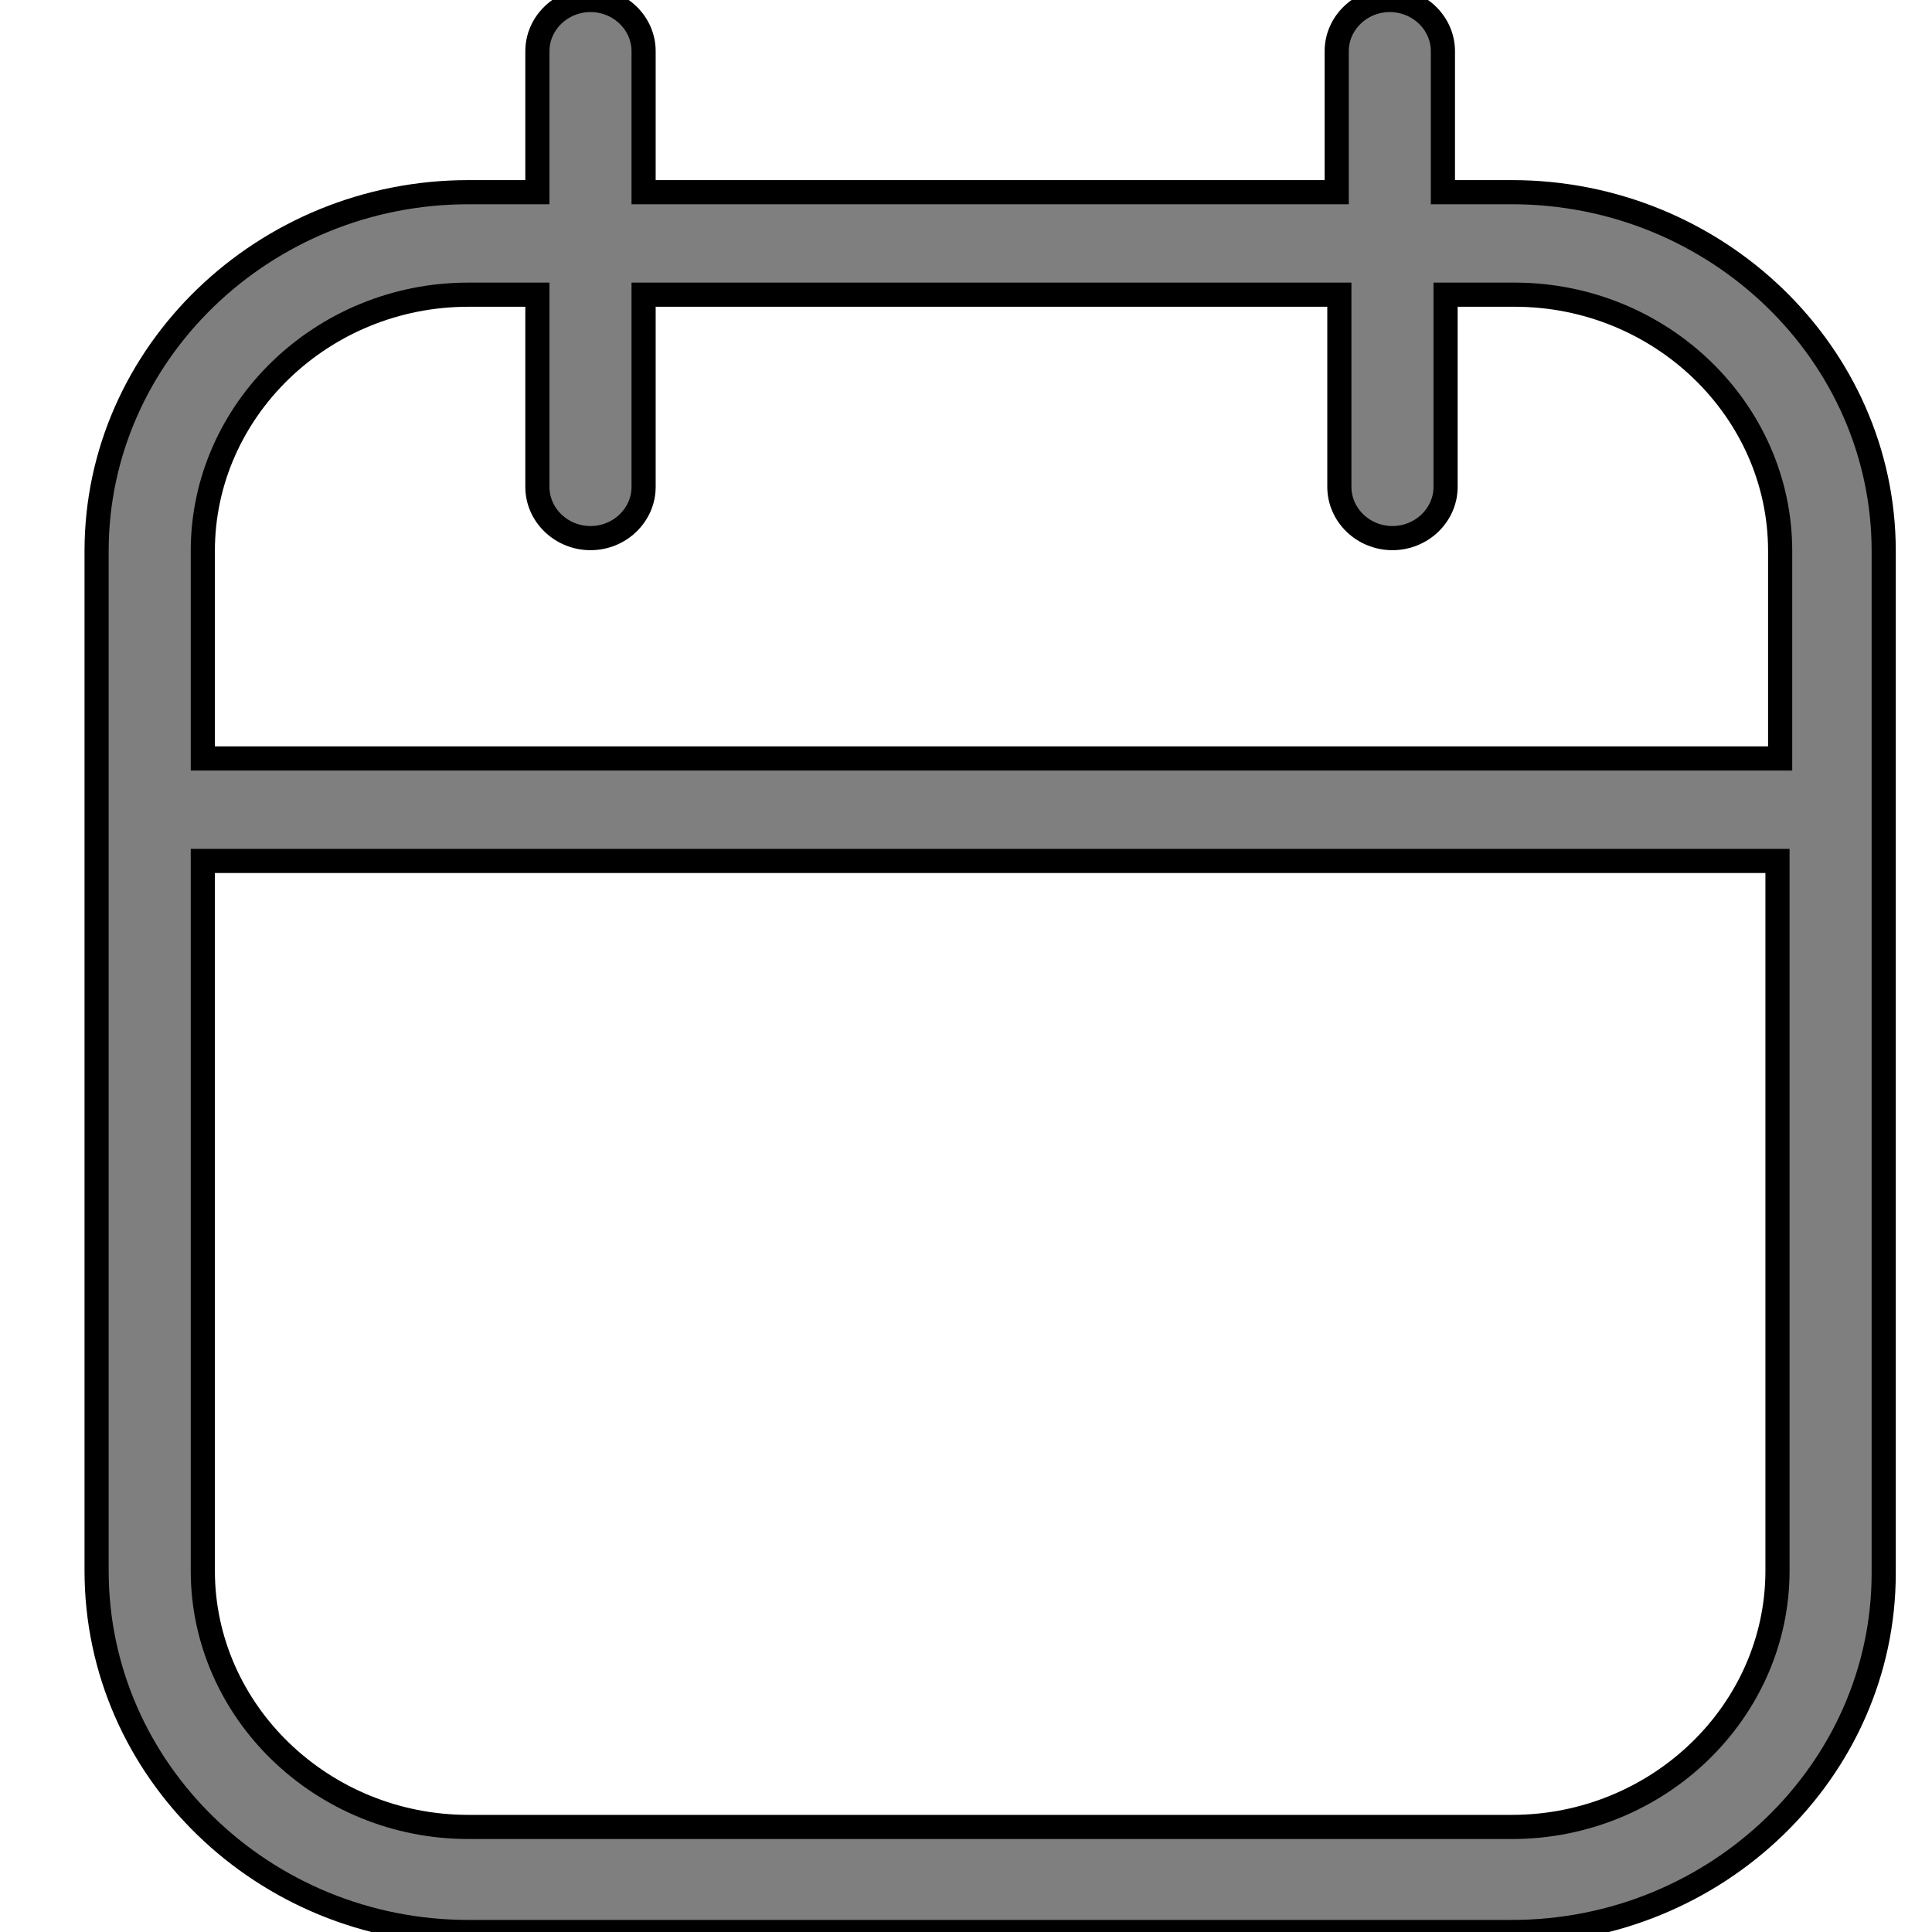 <?xml version="1.0" encoding="UTF-8"?>
<svg width="40px" height="40px" viewBox="0 0 40 40" version="1.1" xmlns="http://www.w3.org/2000/svg" xmlns:xlink="http://www.w3.org/1999/xlink">
    <!-- Generator: Sketch 58 (84663) - https://sketch.com -->
    <title>Date</title>
    <desc>Created with Sketch.</desc>
    <g id="Date" stroke="none" stroke-width="1" fill="none" fill-rule="evenodd">
        <path d="M9.697,40 L31.303,40 C35.536,40 39,36.658 39,32.573 L39,11.406 C39,7.321 35.536,3.979 31.303,3.979 L29.874,3.979 L29.874,1.061 C29.874,0.477 29.379,0 28.774,0 C28.169,0 27.675,0.477 27.675,1.061 L27.675,3.979 L13.325,3.979 L13.325,1.061 C13.325,0.477 12.831,0 12.226,0 C11.621,0 11.126,0.477 11.126,1.061 L11.126,3.979 L9.697,3.979 C5.464,3.979 2,7.321 2,11.406 L2,32.52 C2,36.658 5.464,40 9.697,40 Z M9.697,6.101 L11.126,6.101 L11.126,10.08 C11.126,10.663 11.621,11.141 12.226,11.141 C12.831,11.141 13.325,10.663 13.325,10.08 L13.325,6.101 L27.73,6.101 L27.73,10.08 C27.73,10.663 28.224,11.141 28.829,11.141 C29.434,11.141 29.929,10.663 29.929,10.08 L29.929,6.101 L31.358,6.101 C34.382,6.101 36.856,8.488 36.856,11.406 L36.856,15.703 L4.199,15.703 L4.199,11.406 C4.199,8.488 6.673,6.101 9.697,6.101 Z M4.199,17.825 L36.801,17.825 L36.801,32.52 C36.801,35.438 34.327,37.825 31.303,37.825 L9.697,37.825 C6.673,37.825 4.199,35.438 4.199,32.52 L4.199,17.825 Z" id="Shape" stroke="#000000" stroke-width="0.5" fill="#7f7f7f"></path>
    </g>
</svg>